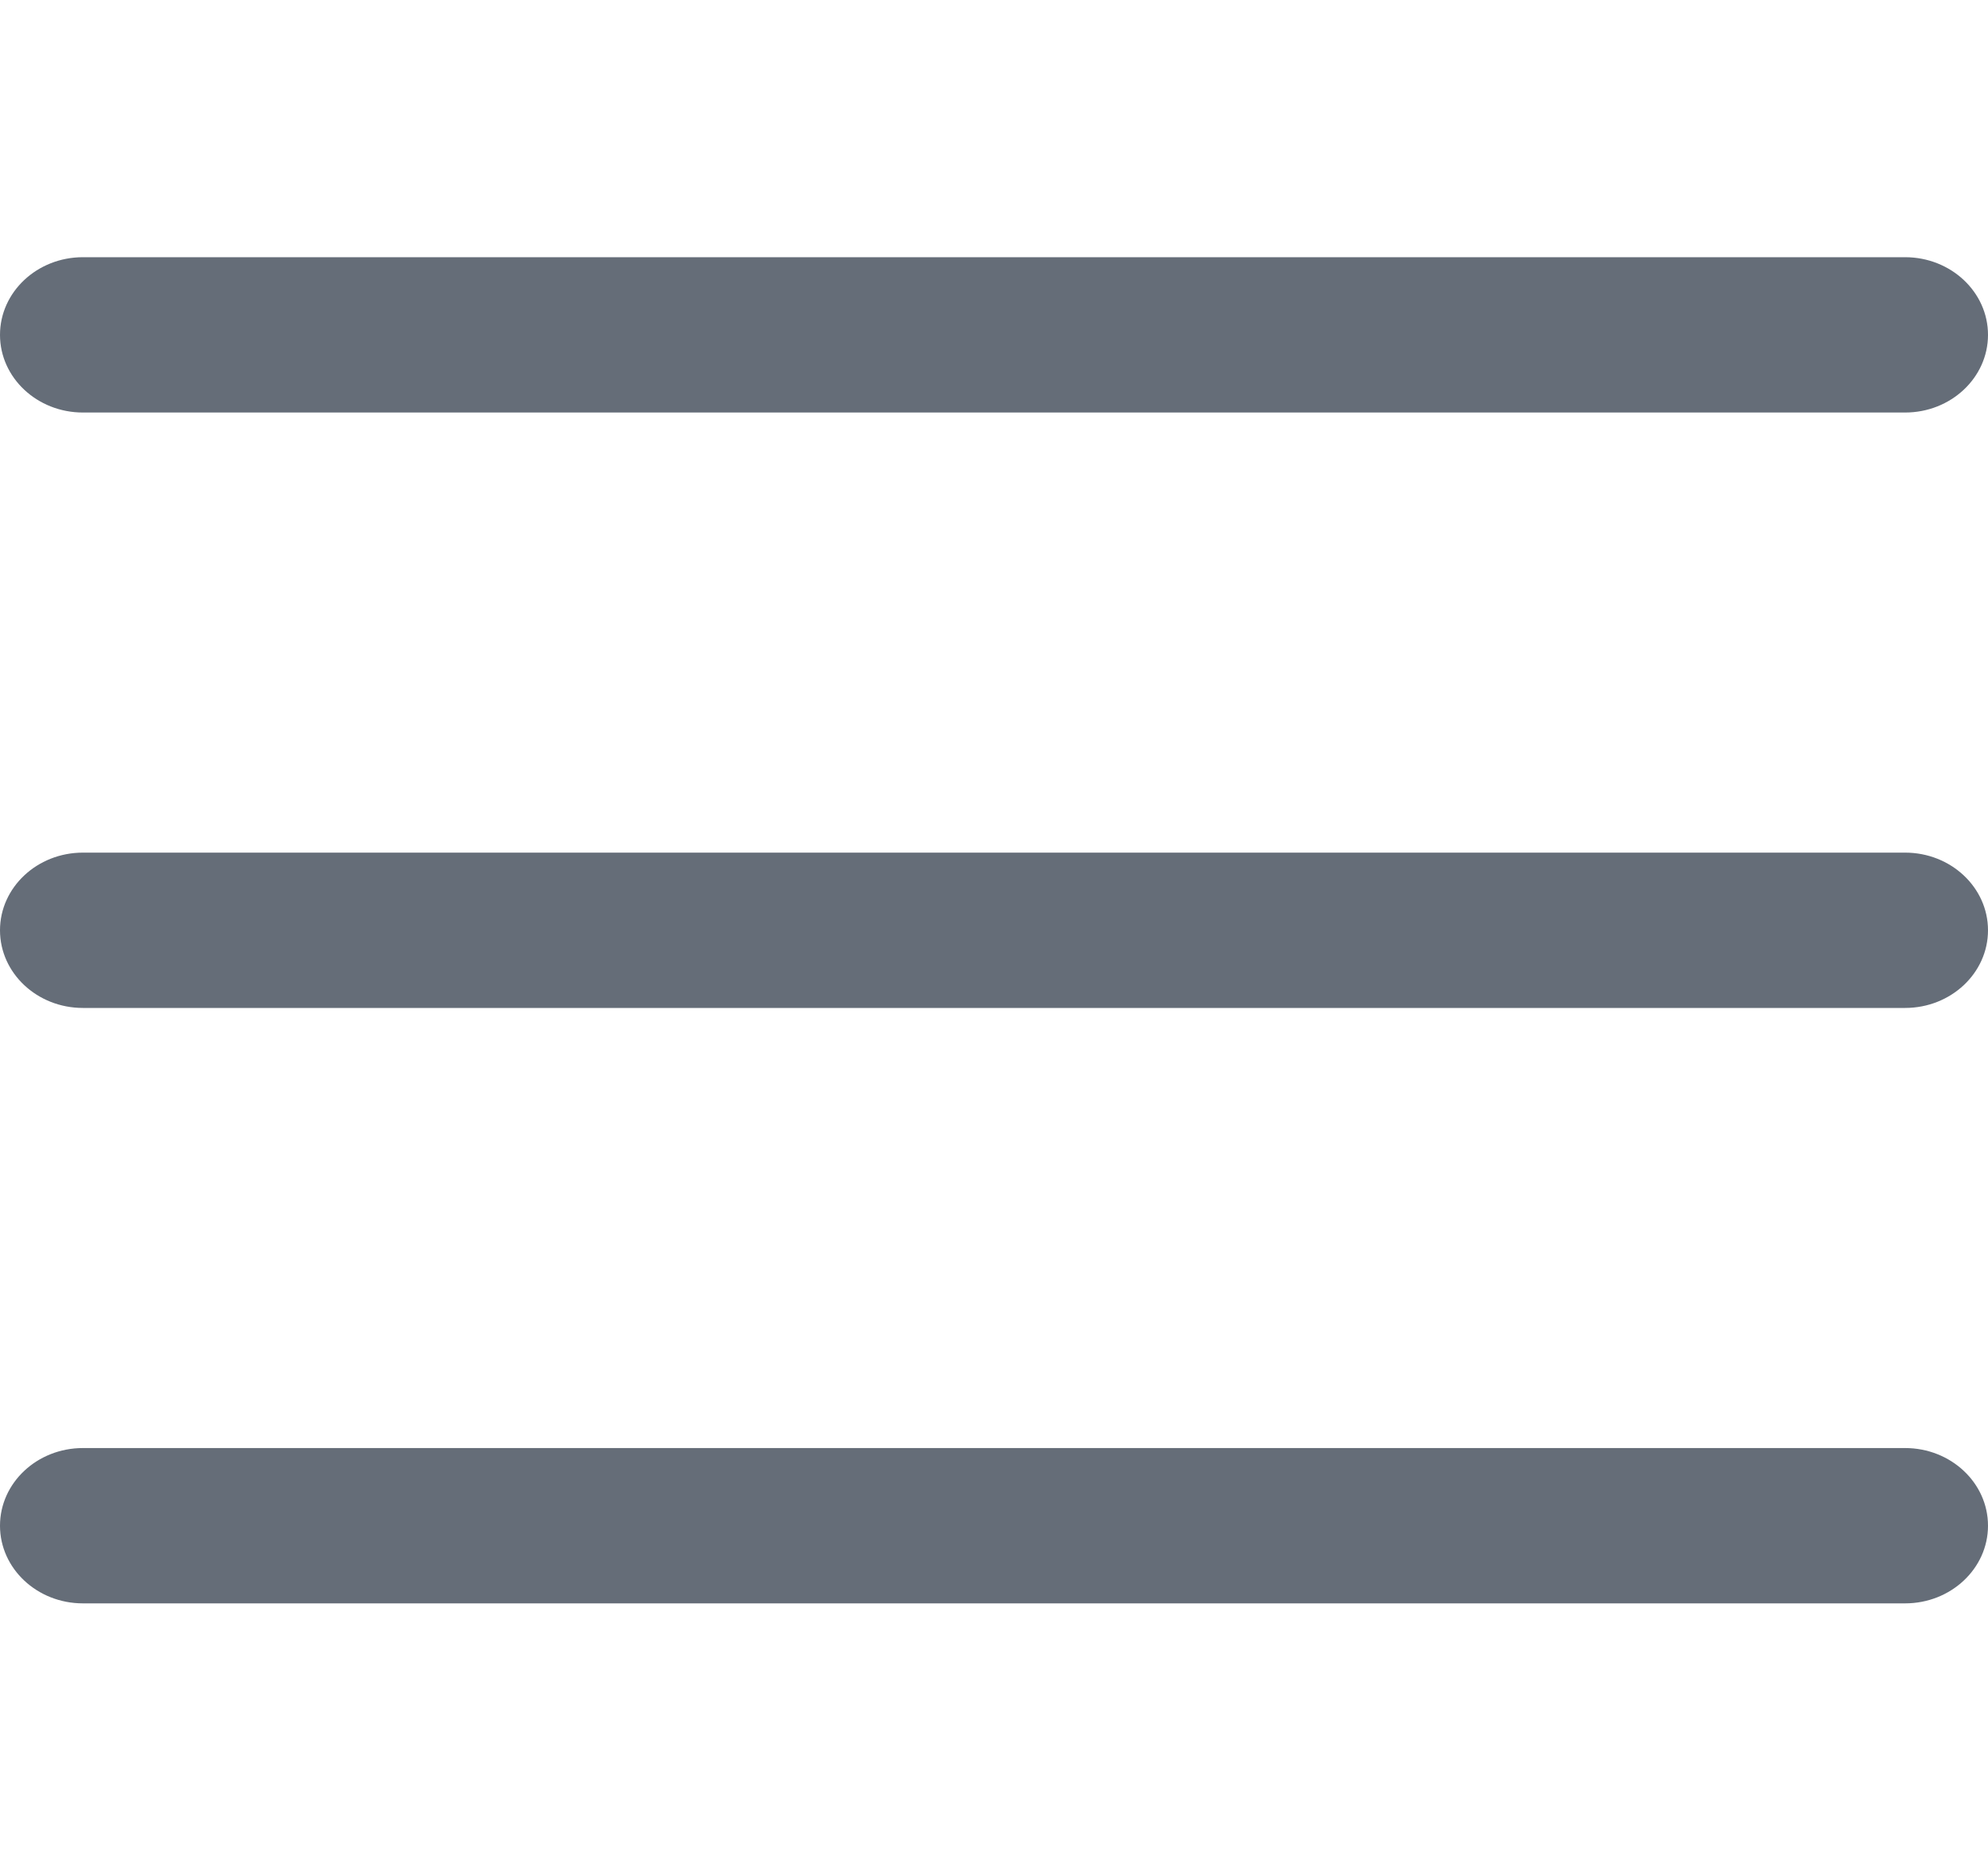 <svg width="16" height="15" viewBox="0 0 16 15" fill="none" xmlns="http://www.w3.org/2000/svg">
<path d="M15.333 8.112H0.667C0.299 8.112 0 7.832 0 7.487C0 7.142 0.299 6.862 0.667 6.862H15.333C15.701 6.862 16 7.142 16 7.487C16 7.832 15.701 8.112 15.333 8.112Z" fill="#656D78"/>
<path d="M15.333 3.32H0.667C0.299 3.32 0 3.04 0 2.695C0 2.35 0.299 2.07 0.667 2.07H15.333C15.701 2.07 16 2.35 16 2.695C16 3.04 15.701 3.32 15.333 3.32Z" fill="#656D78"/>
<path d="M15.333 12.904H0.667C0.299 12.904 0 12.624 0 12.279C0 11.934 0.299 11.654 0.667 11.654H15.333C15.701 11.654 16 11.934 16 12.279C16 12.624 15.701 12.904 15.333 12.904Z" fill="#656D78"/>
</svg>
